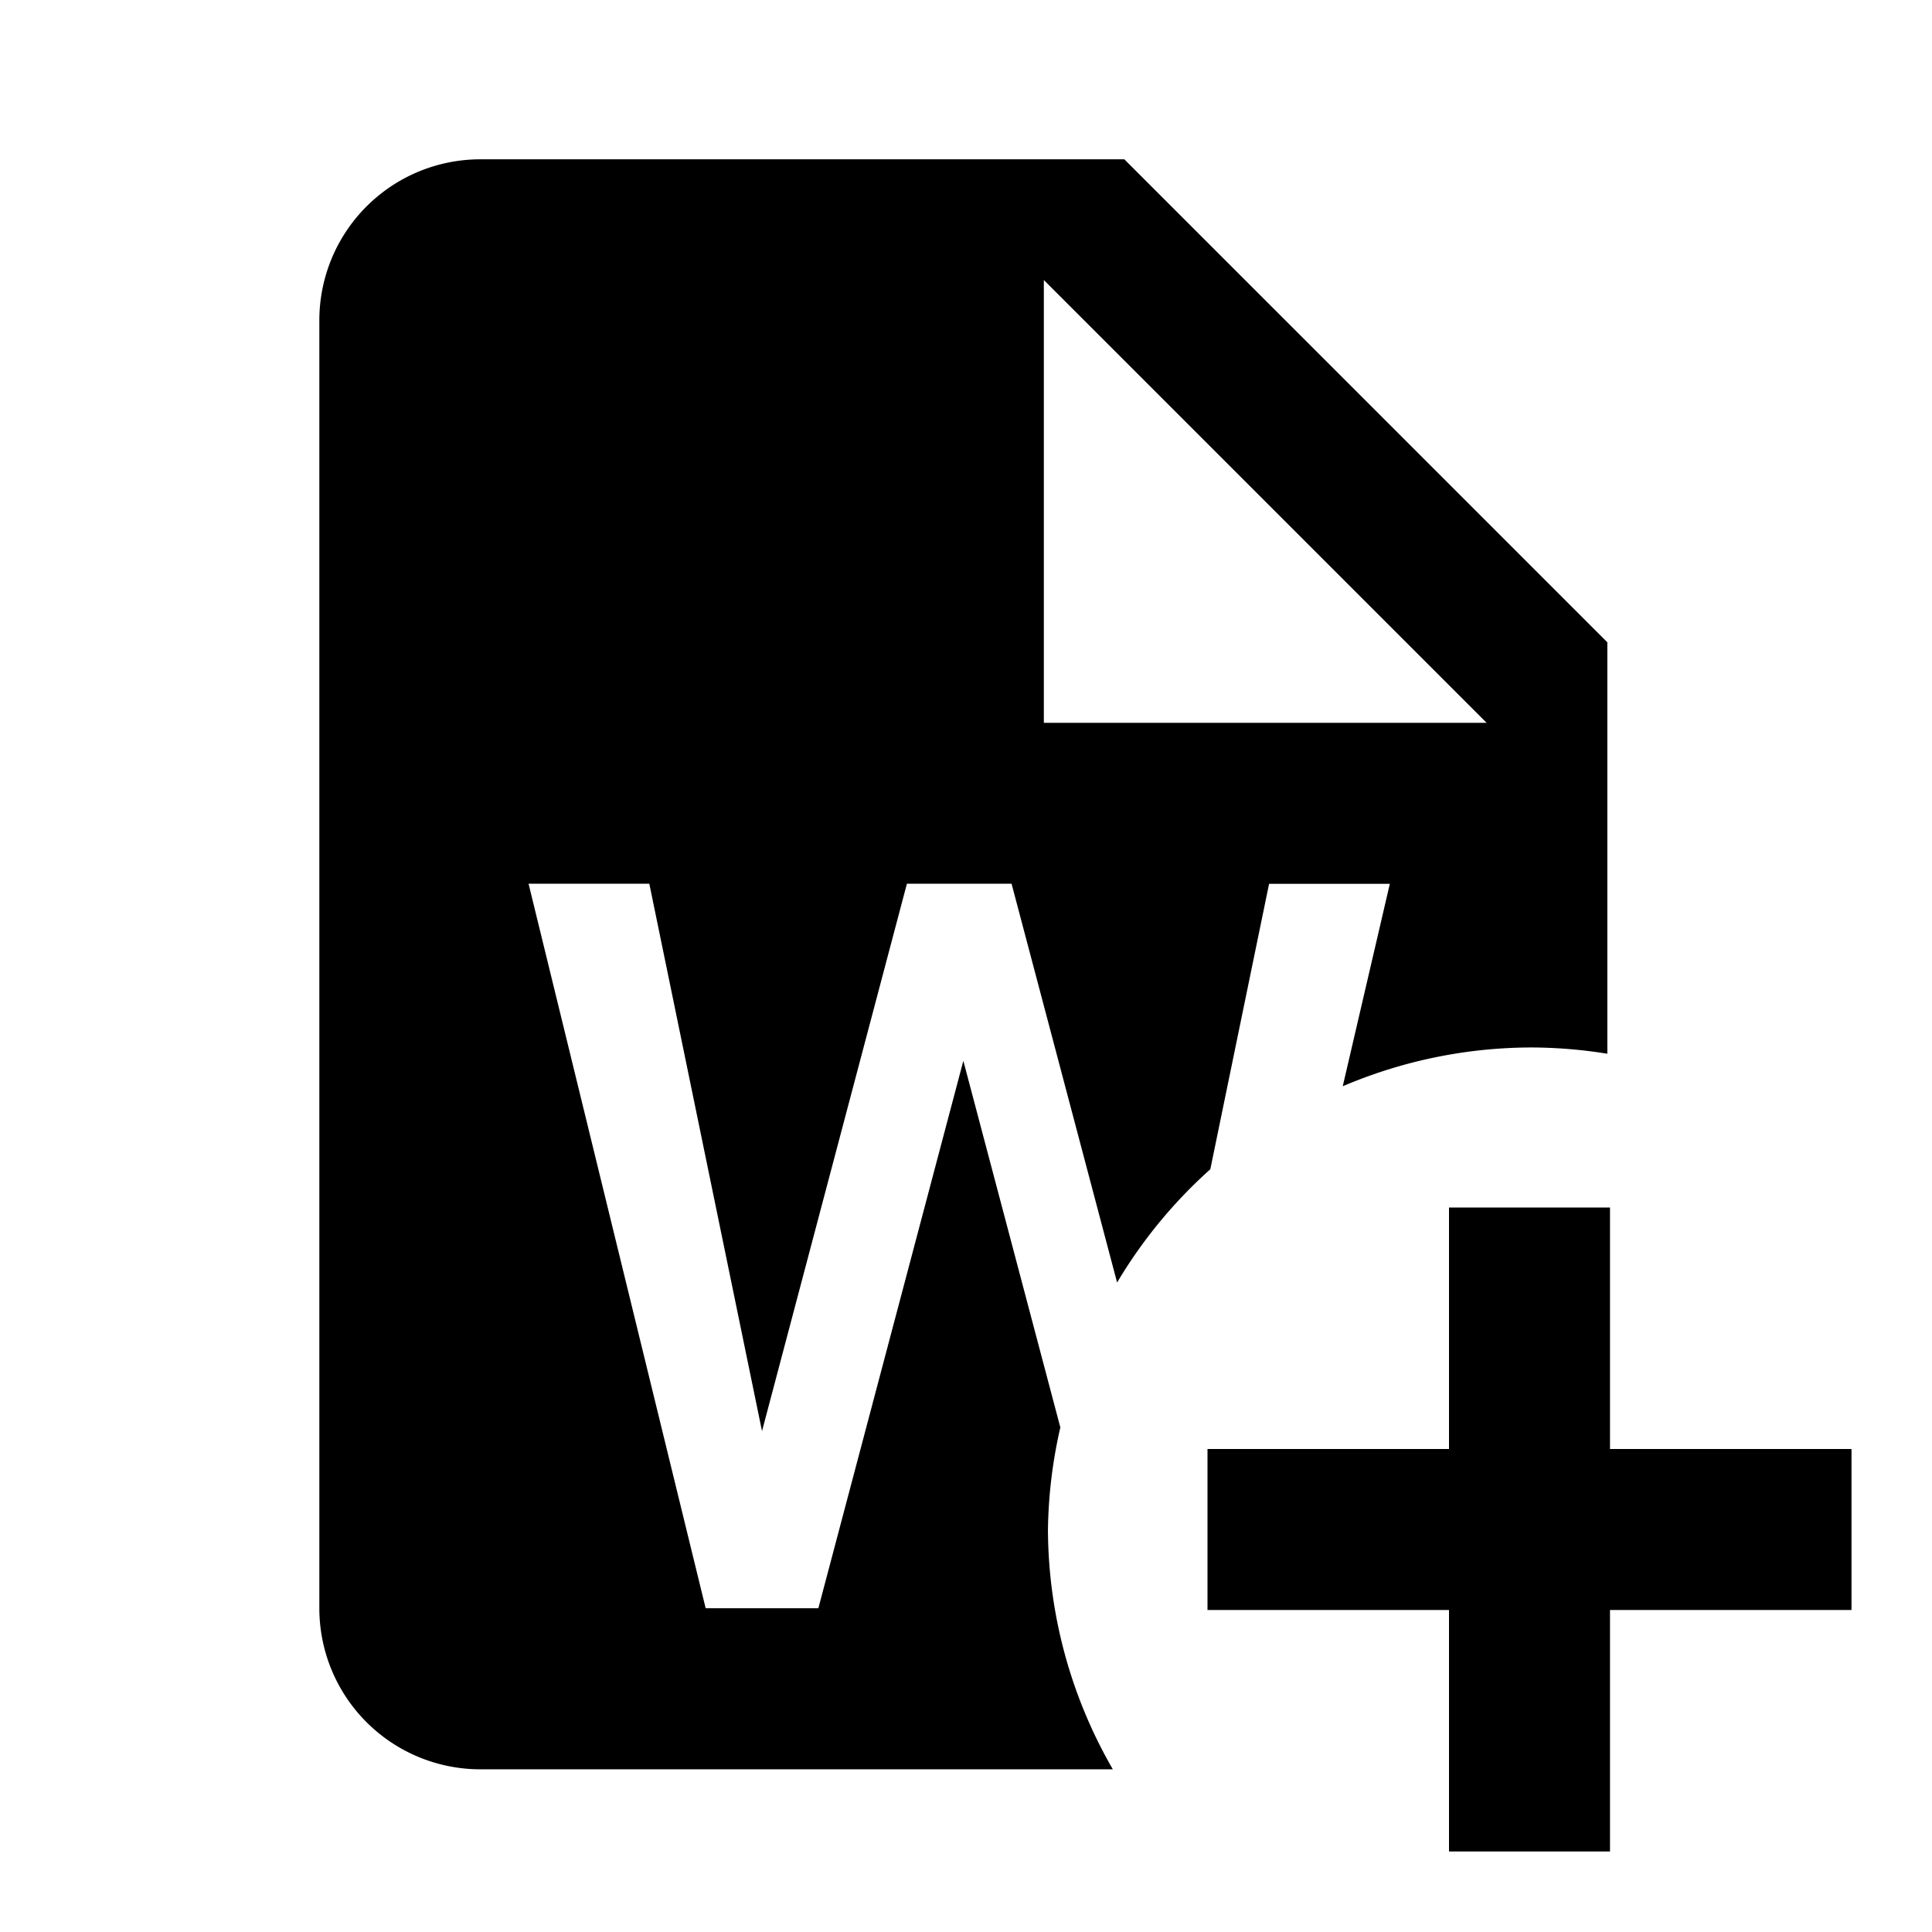 <svg viewBox="0 0 24 24">
  <path d="M5.967 1.979a2 2 0 0 0-2 2v16a2 2 0 0 0 2 2h7.857a5.992 5.992 0 0 1-.806-2.975 5.992 5.992 0 0 1 .154-1.272l-1.205-4.554-1.801 6.8h-1.4l-2.2-9h1.5l1.4 6.8 1.8-6.8h1.3l1.311 4.954a5.992 5.992 0 0 1 1.158-1.407l.73-3.546h1.5l-.585 2.515a5.992 5.992 0 0 1 2.33-.482 5.992 5.992 0 0 1 .957.078V7.979l-6-6h-8zm7 1.5l5.5 5.5h-5.5v-5.5zM18 15v3h-3v2h3v3h2v-3h3v-2h-3v-3h-2z"/>
</svg>
